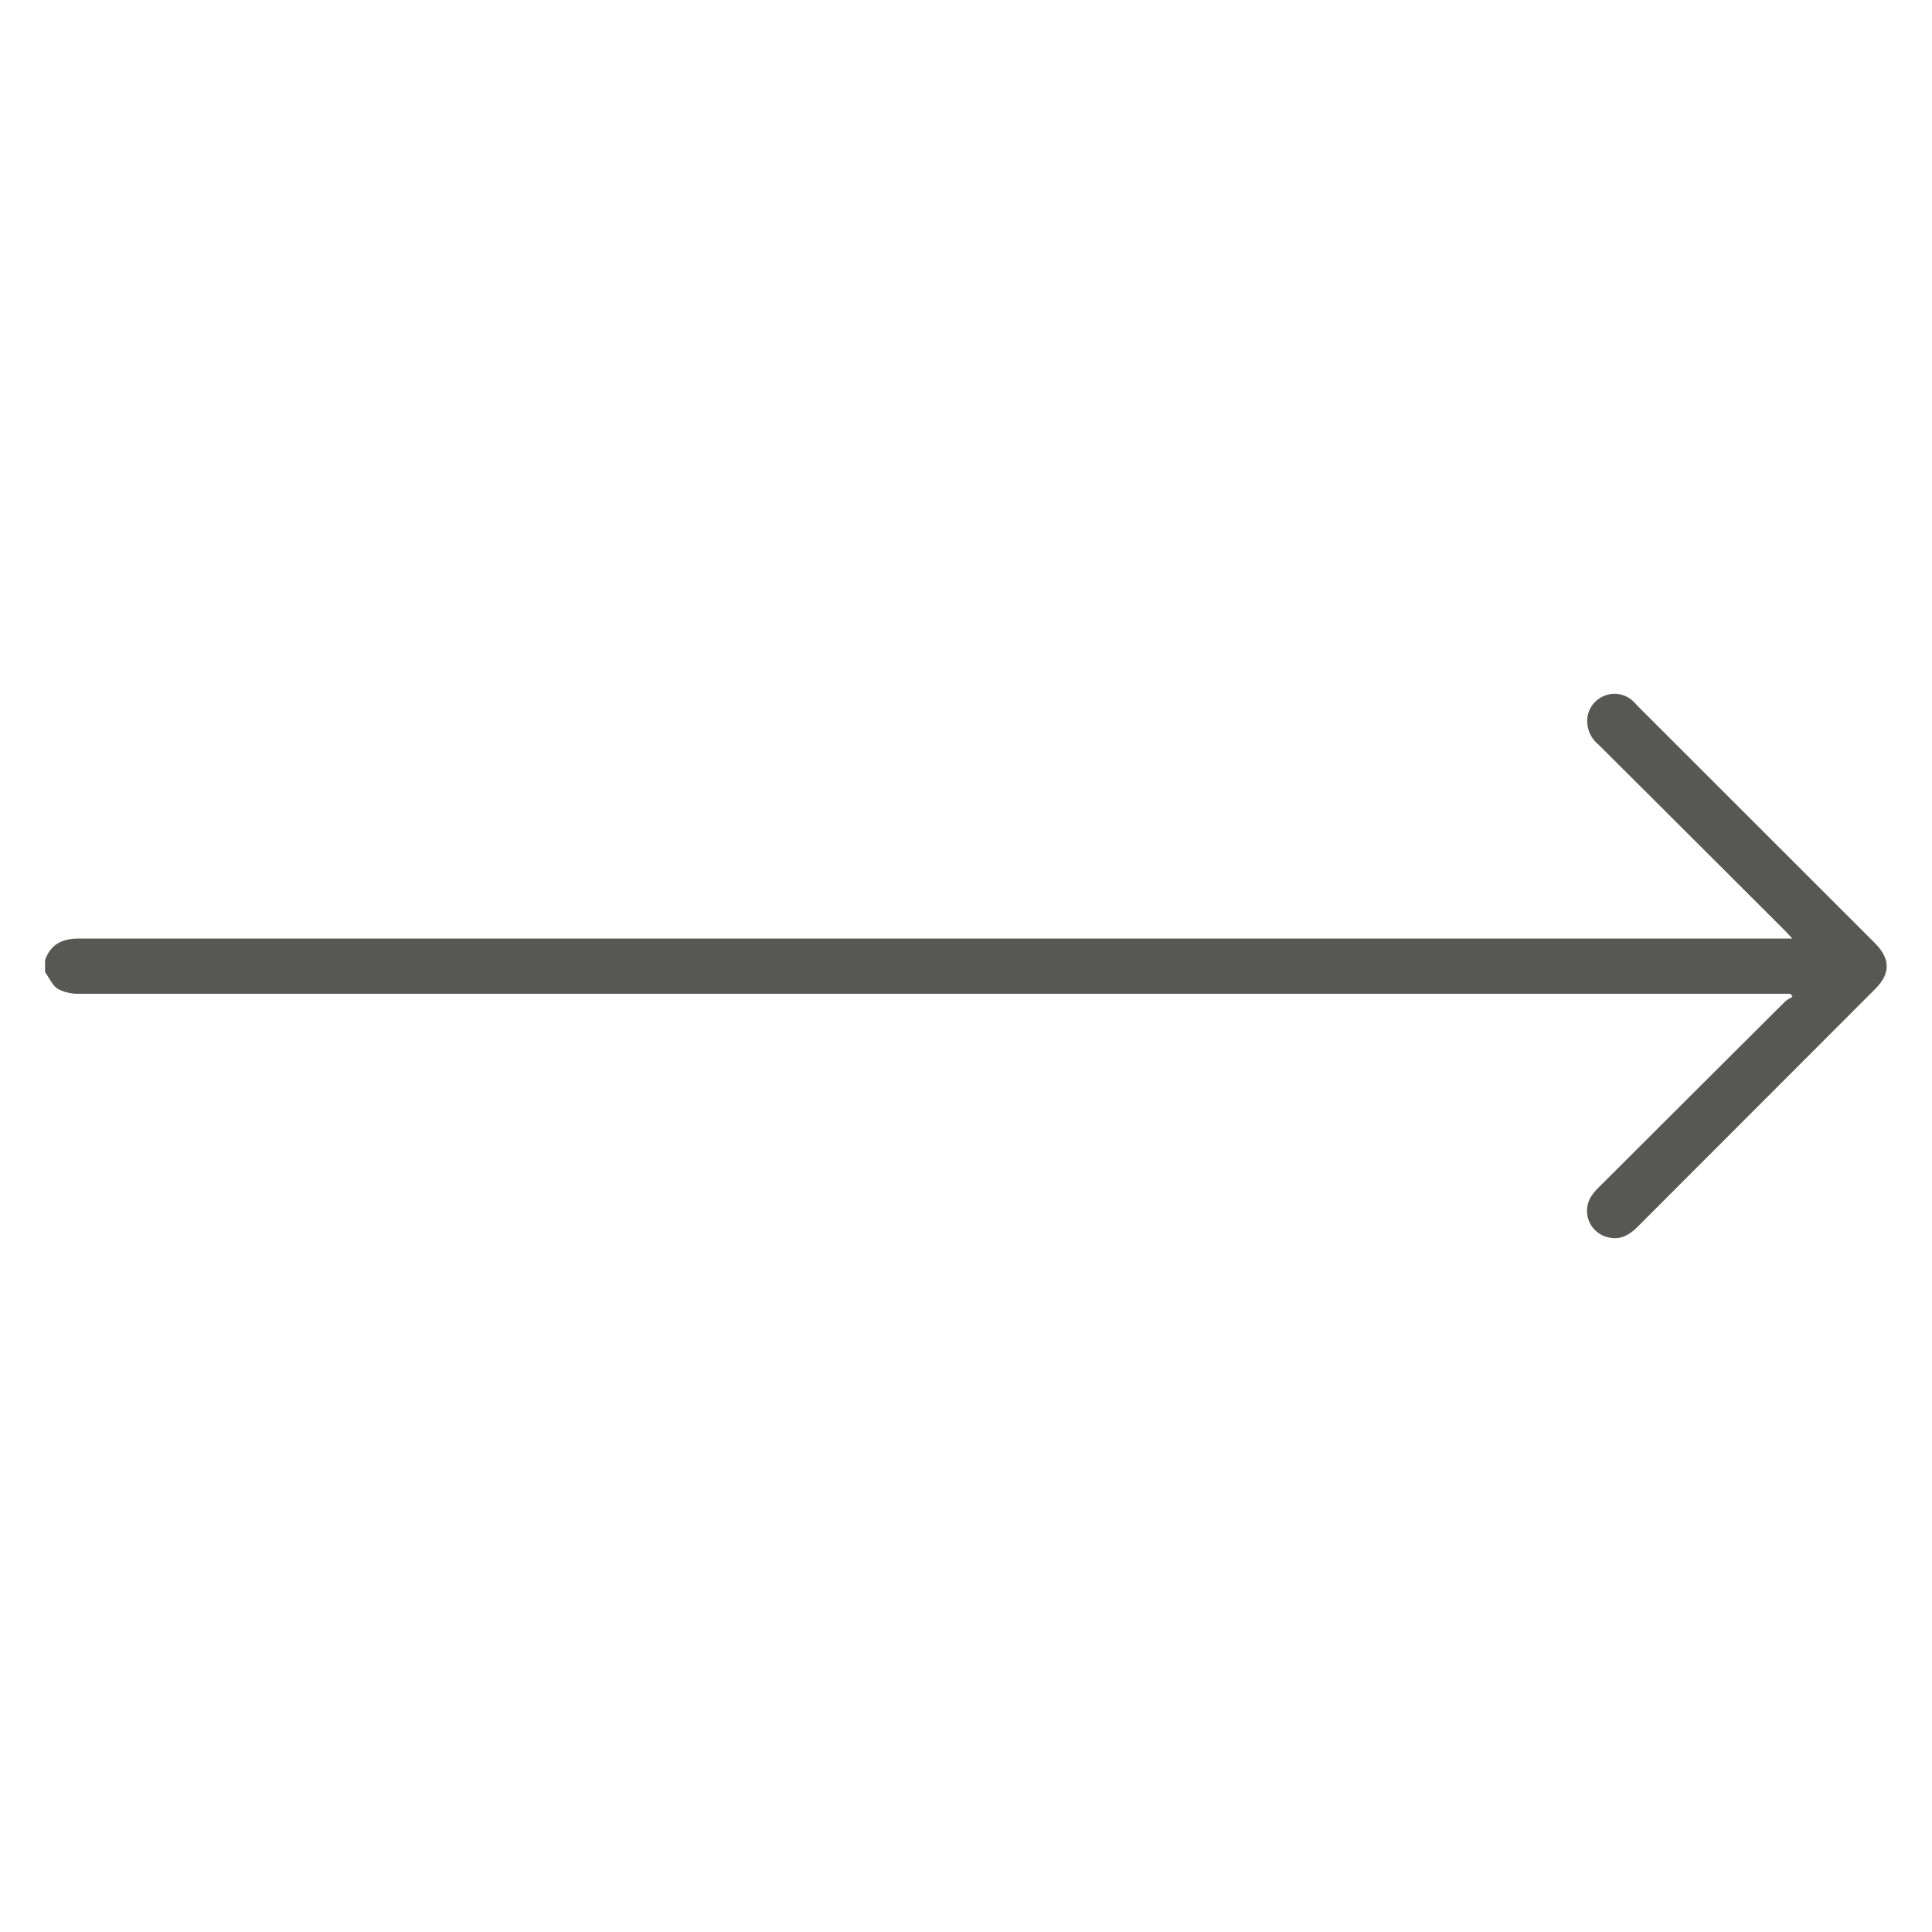 <svg id="Capa_1" data-name="Capa 1" xmlns="http://www.w3.org/2000/svg" viewBox="0 0 300 300"><defs><style>.cls-1{fill:#575756;}</style></defs><path class="cls-1" d="M7,149.07c.9-2.47,2.68-3.33,5.27-3.33,32.87,0,231.47,0,264.34,0h1.7c-.46-.5-.75-.83-1.06-1.14q-14.52-14.52-29.06-29a4.7,4.7,0,0,1-1.62-4.62,4.25,4.25,0,0,1,6.72-2.36,10.26,10.26,0,0,1,1,1l36.78,36.76c2.52,2.52,2.53,4.82,0,7.3L254.3,190.48c-1.36,1.37-2.85,2.18-4.82,1.59a4.21,4.21,0,0,1-2.31-6.43,9.14,9.14,0,0,1,1.23-1.41q14.41-14.39,28.84-28.76a5.37,5.37,0,0,1,1.11-.67l-.31-.49h-1.46c-32.83,0-231.4,0-264.22,0A6.62,6.62,0,0,1,9,153.56c-.87-.54-1.36-1.72-2-2.61Z"/></svg>